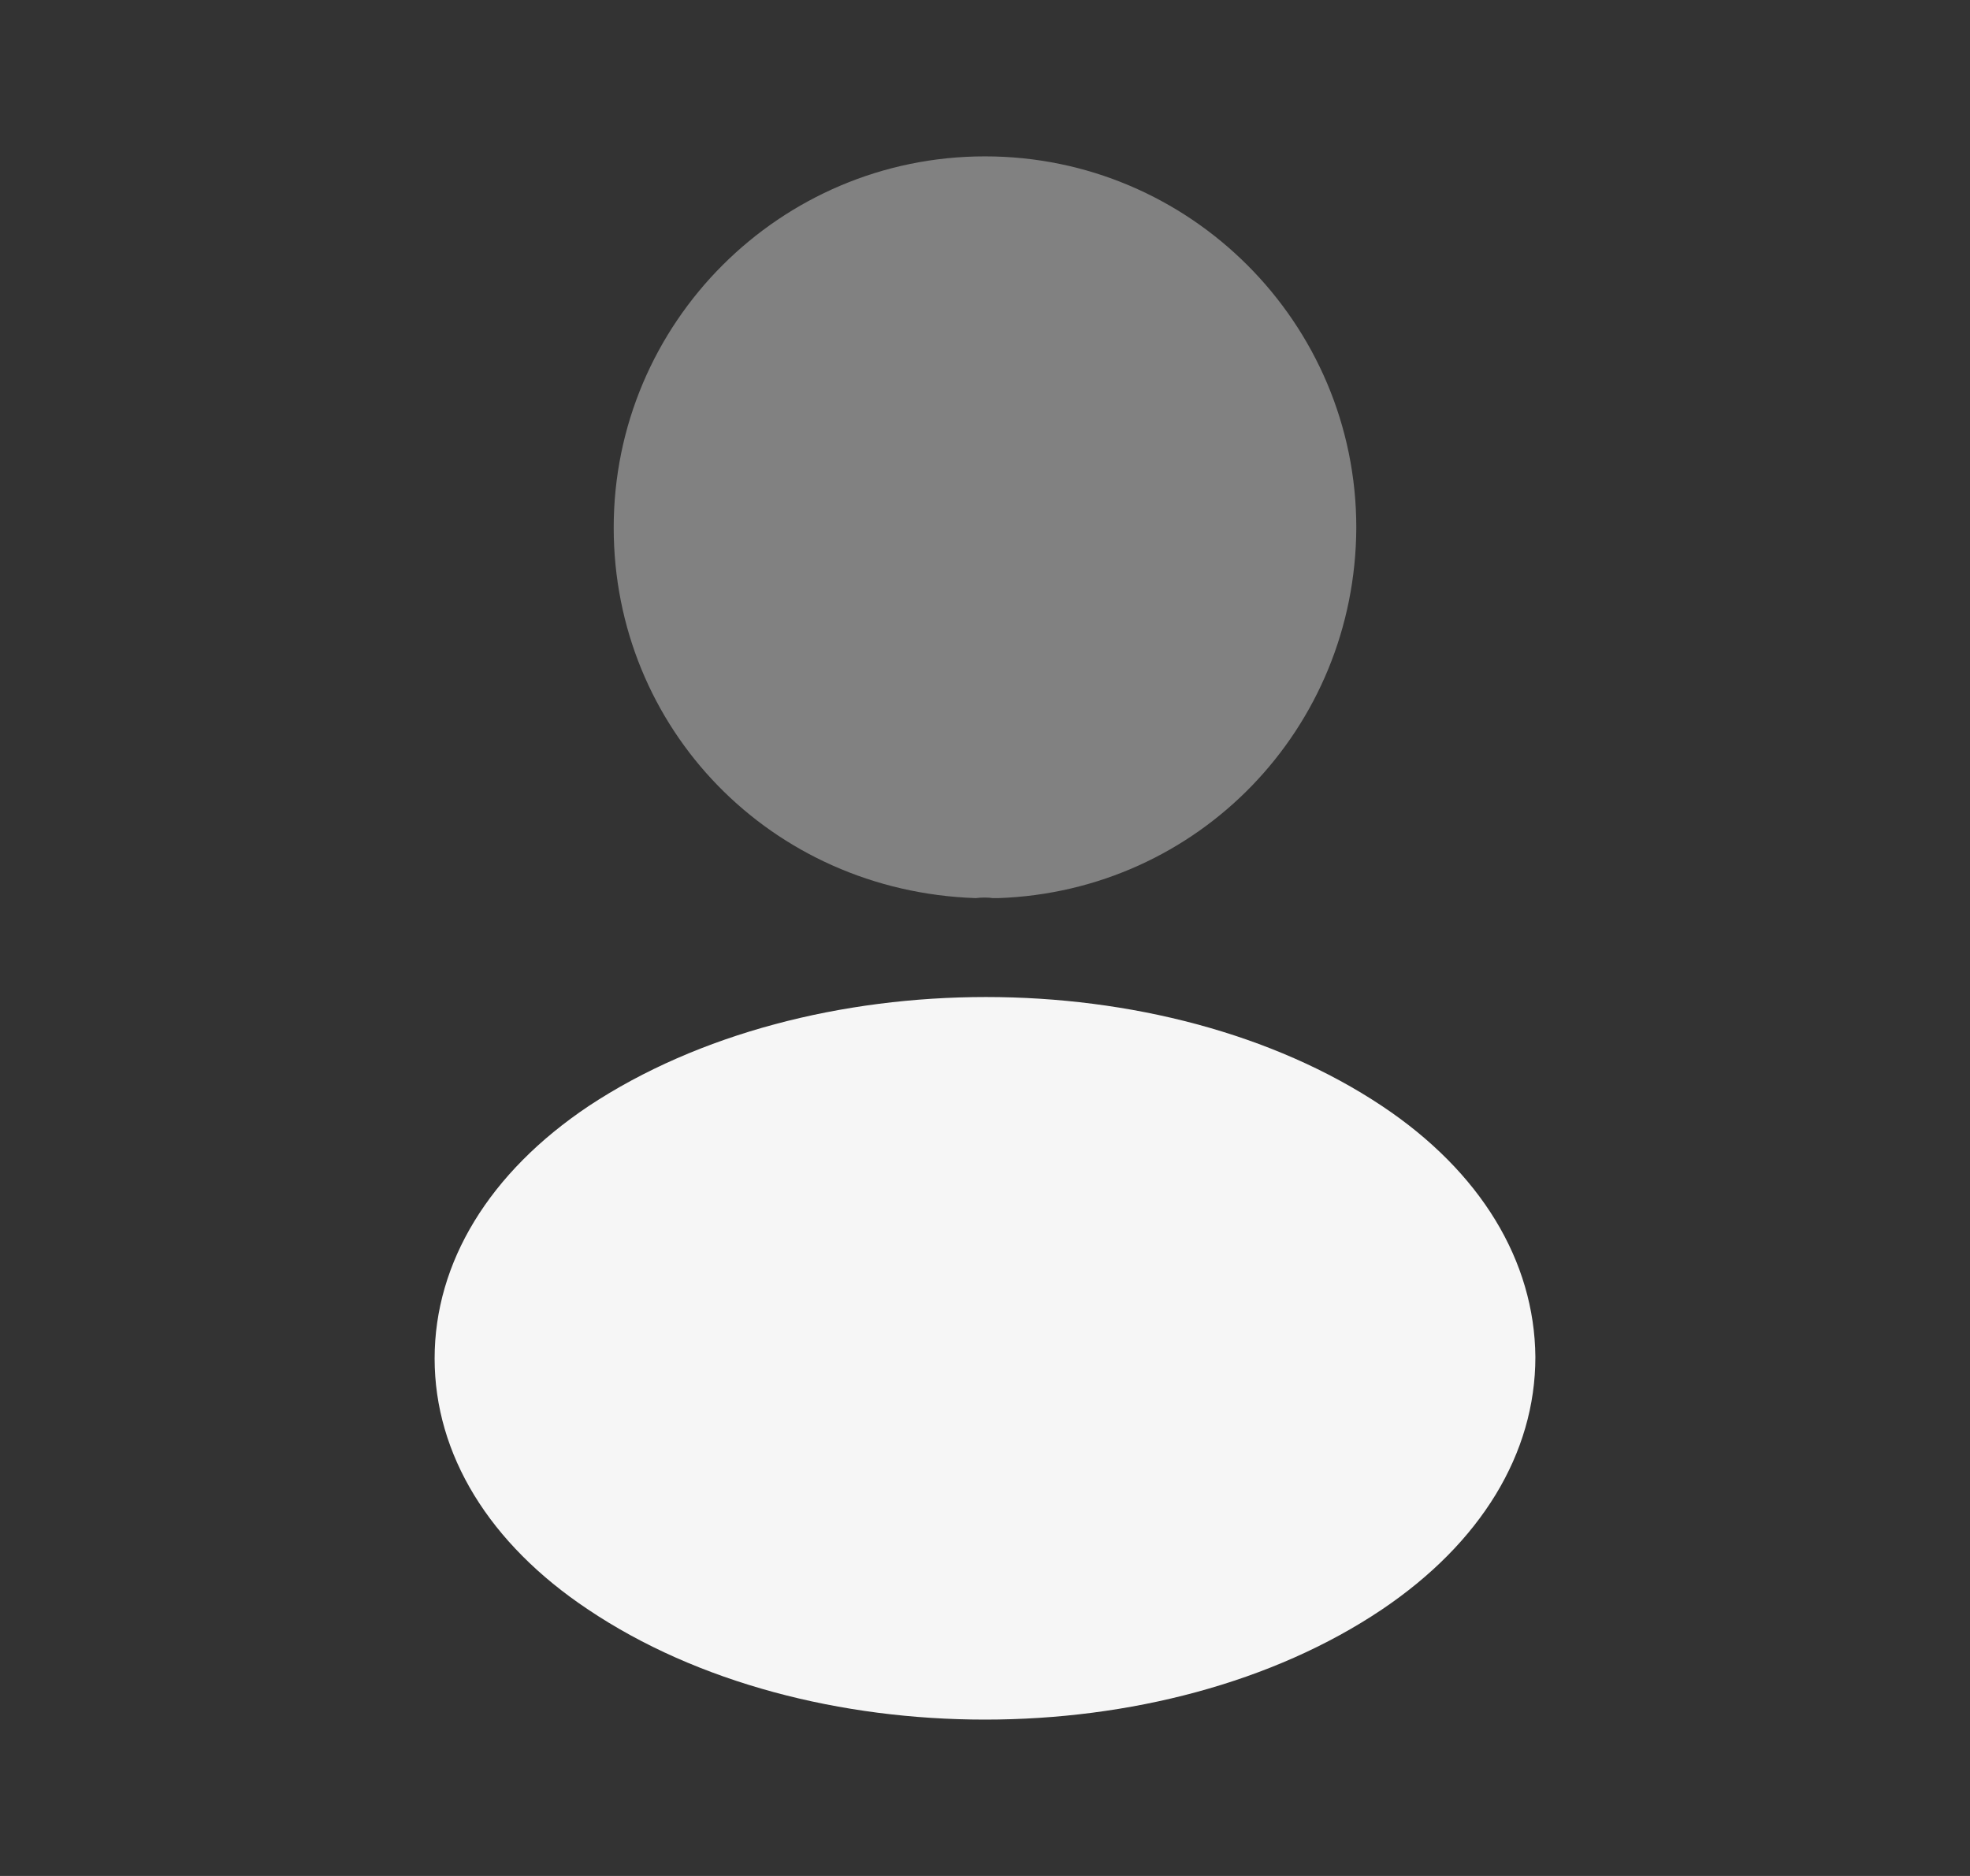 <svg width="21" height="20" viewBox="0 0 21 20" fill="none" xmlns="http://www.w3.org/2000/svg">
<rect x="0" y="0" width="21" height="20" fill="#333333" stroke="none"/>
<path opacity="0.4" d="M10.5 1.667C8.316 1.667 6.542 3.442 6.542 5.625C6.542 7.767 8.216 9.5 10.4 9.575C10.466 9.567 10.533 9.567 10.583 9.575C10.6 9.575 10.608 9.575 10.625 9.575C10.633 9.575 10.633 9.575 10.642 9.575C12.775 9.5 14.45 7.767 14.458 5.625C14.458 3.442 12.683 1.667 10.5 1.667Z" fill="#F6F6F6"/>
<path d="M14.733 11.792C12.408 10.242 8.617 10.242 6.275 11.792C5.217 12.5 4.633 13.458 4.633 14.483C4.633 15.508 5.217 16.458 6.267 17.158C7.433 17.942 8.967 18.333 10.5 18.333C12.033 18.333 13.567 17.942 14.733 17.158C15.783 16.45 16.367 15.5 16.367 14.467C16.358 13.442 15.783 12.492 14.733 11.792Z" fill="#F6F6F6"/>
</svg>
